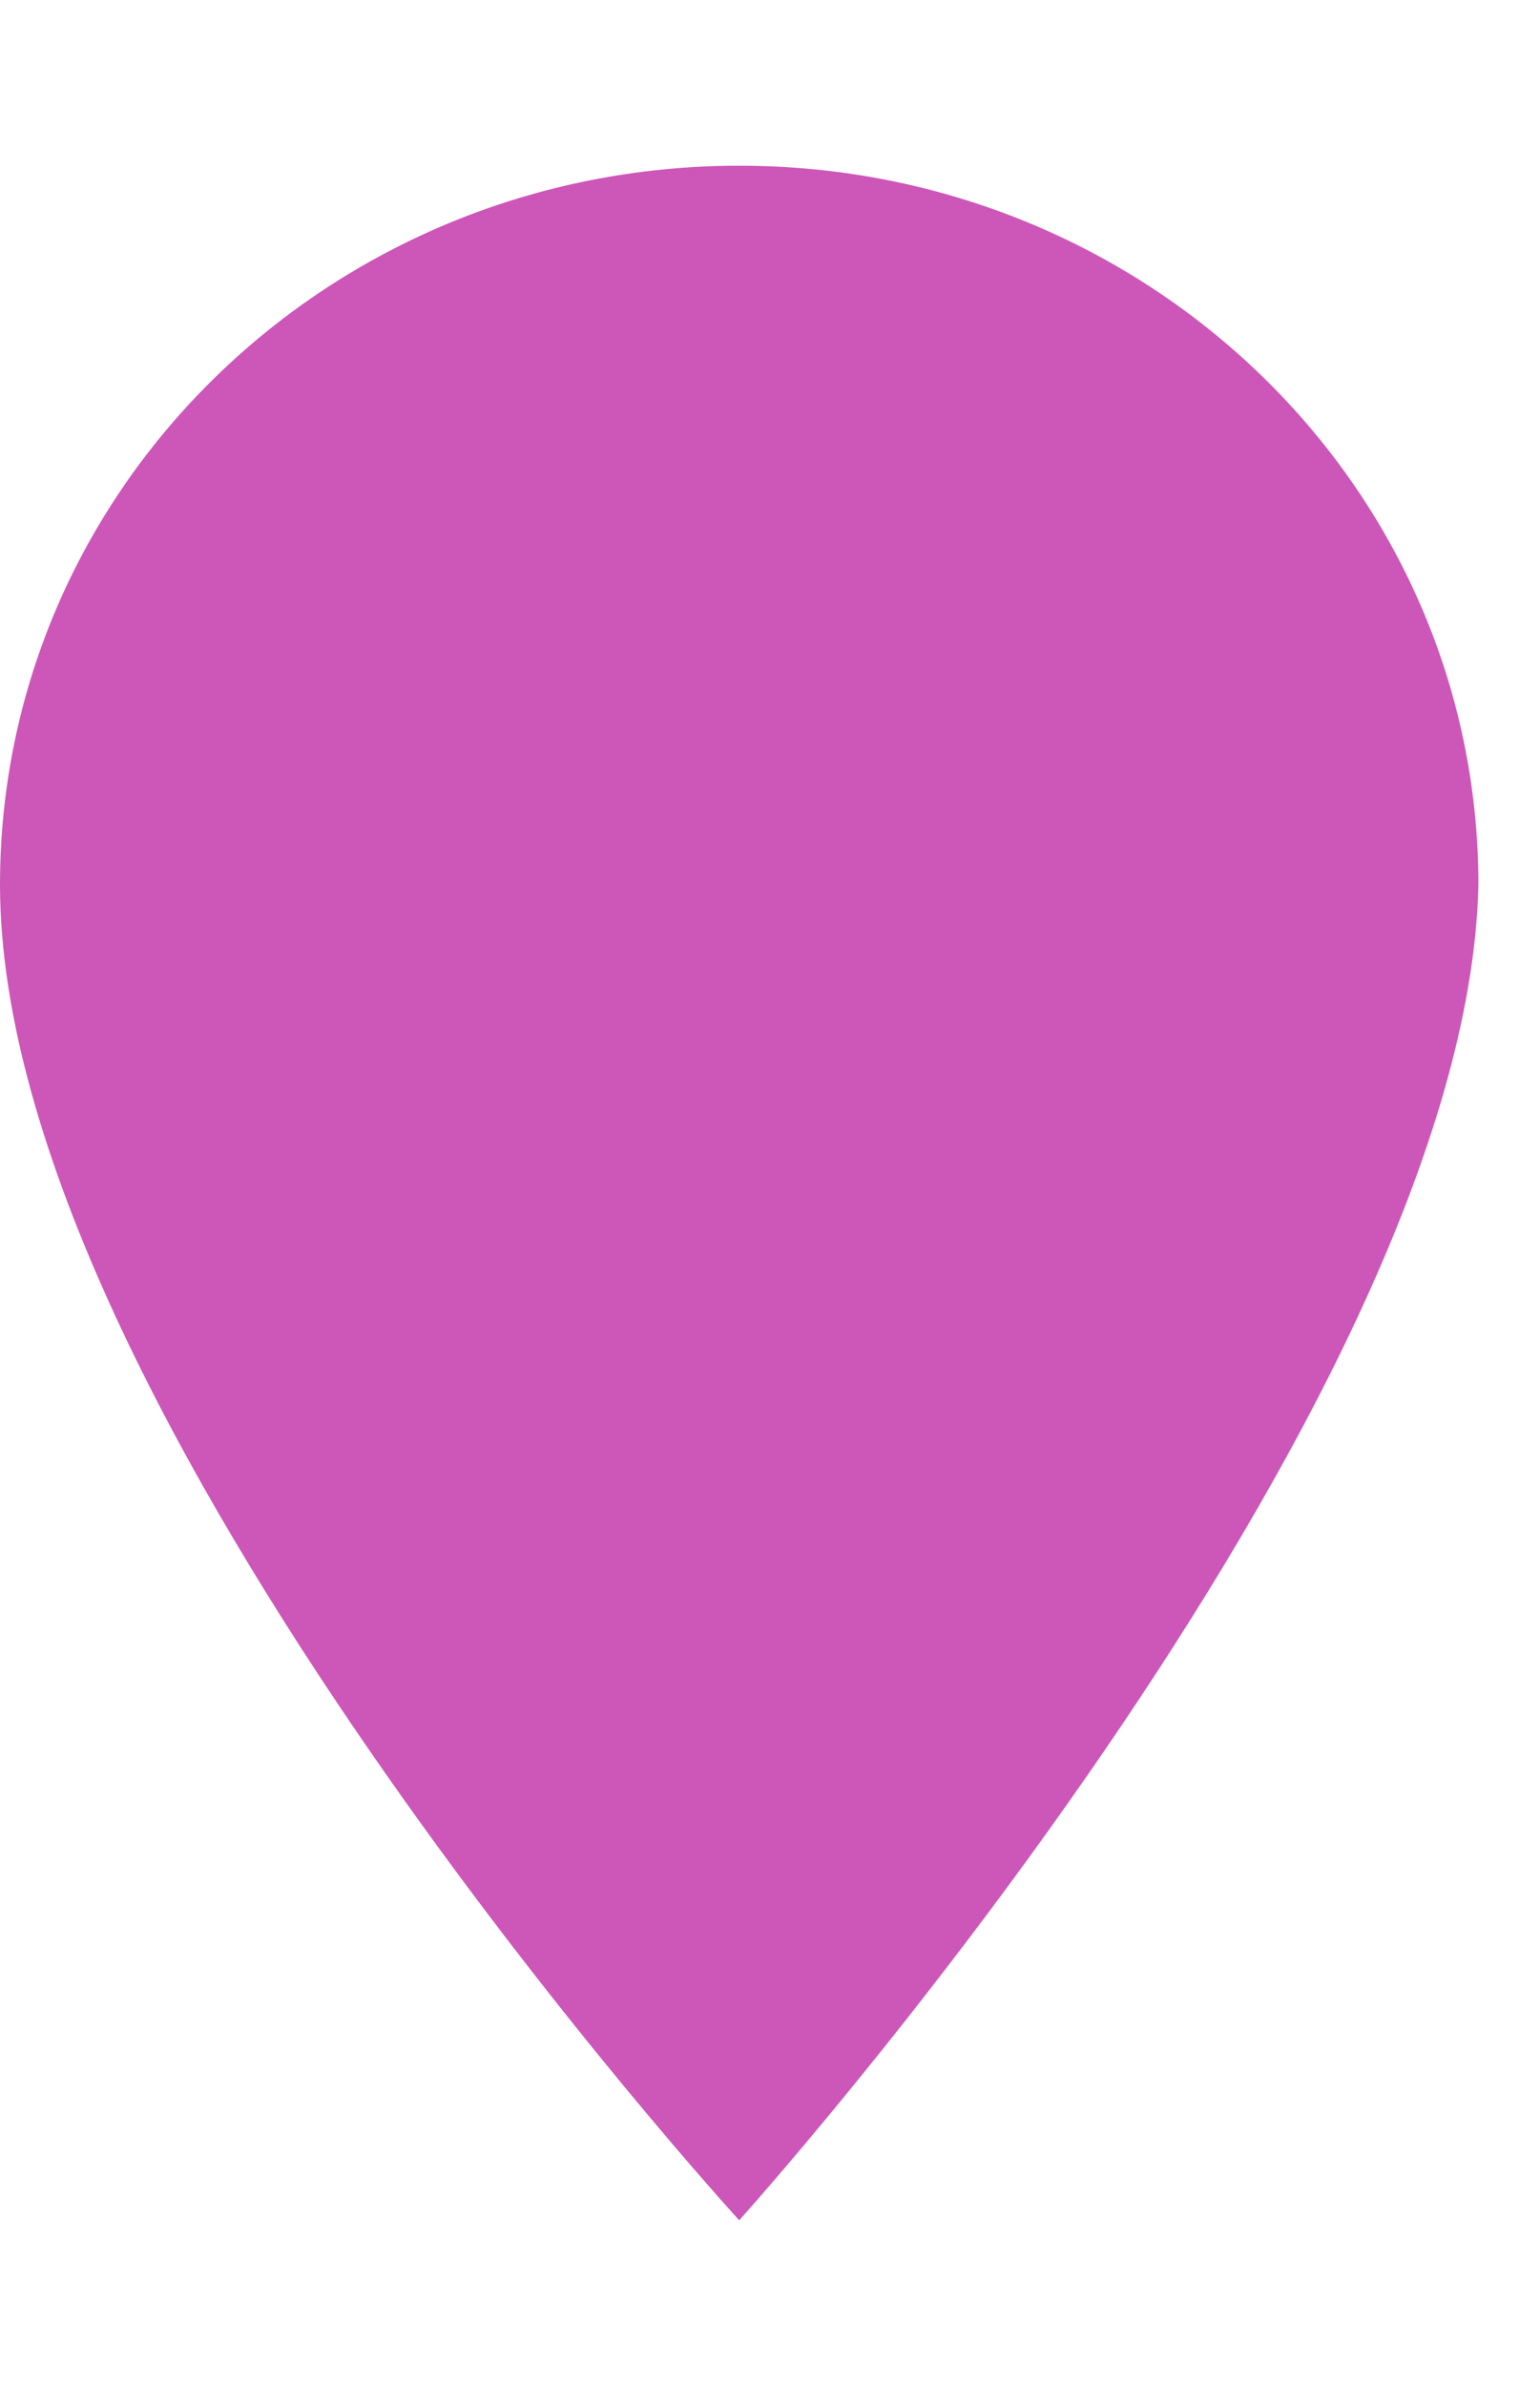 <svg width="31" height="48" viewBox="0 0 21 28" fill="none" xmlns="http://www.w3.org/2000/svg">
<path d="M10.08 0C4.507 0 0 4.382 0 9.8C0 17 10.08 28 10.08 28C10.08 28 20 17 20.16 9.8C20.16 4.382 15.653 0 10.08 0Z" fill="#CD57B8"/>
</svg>
